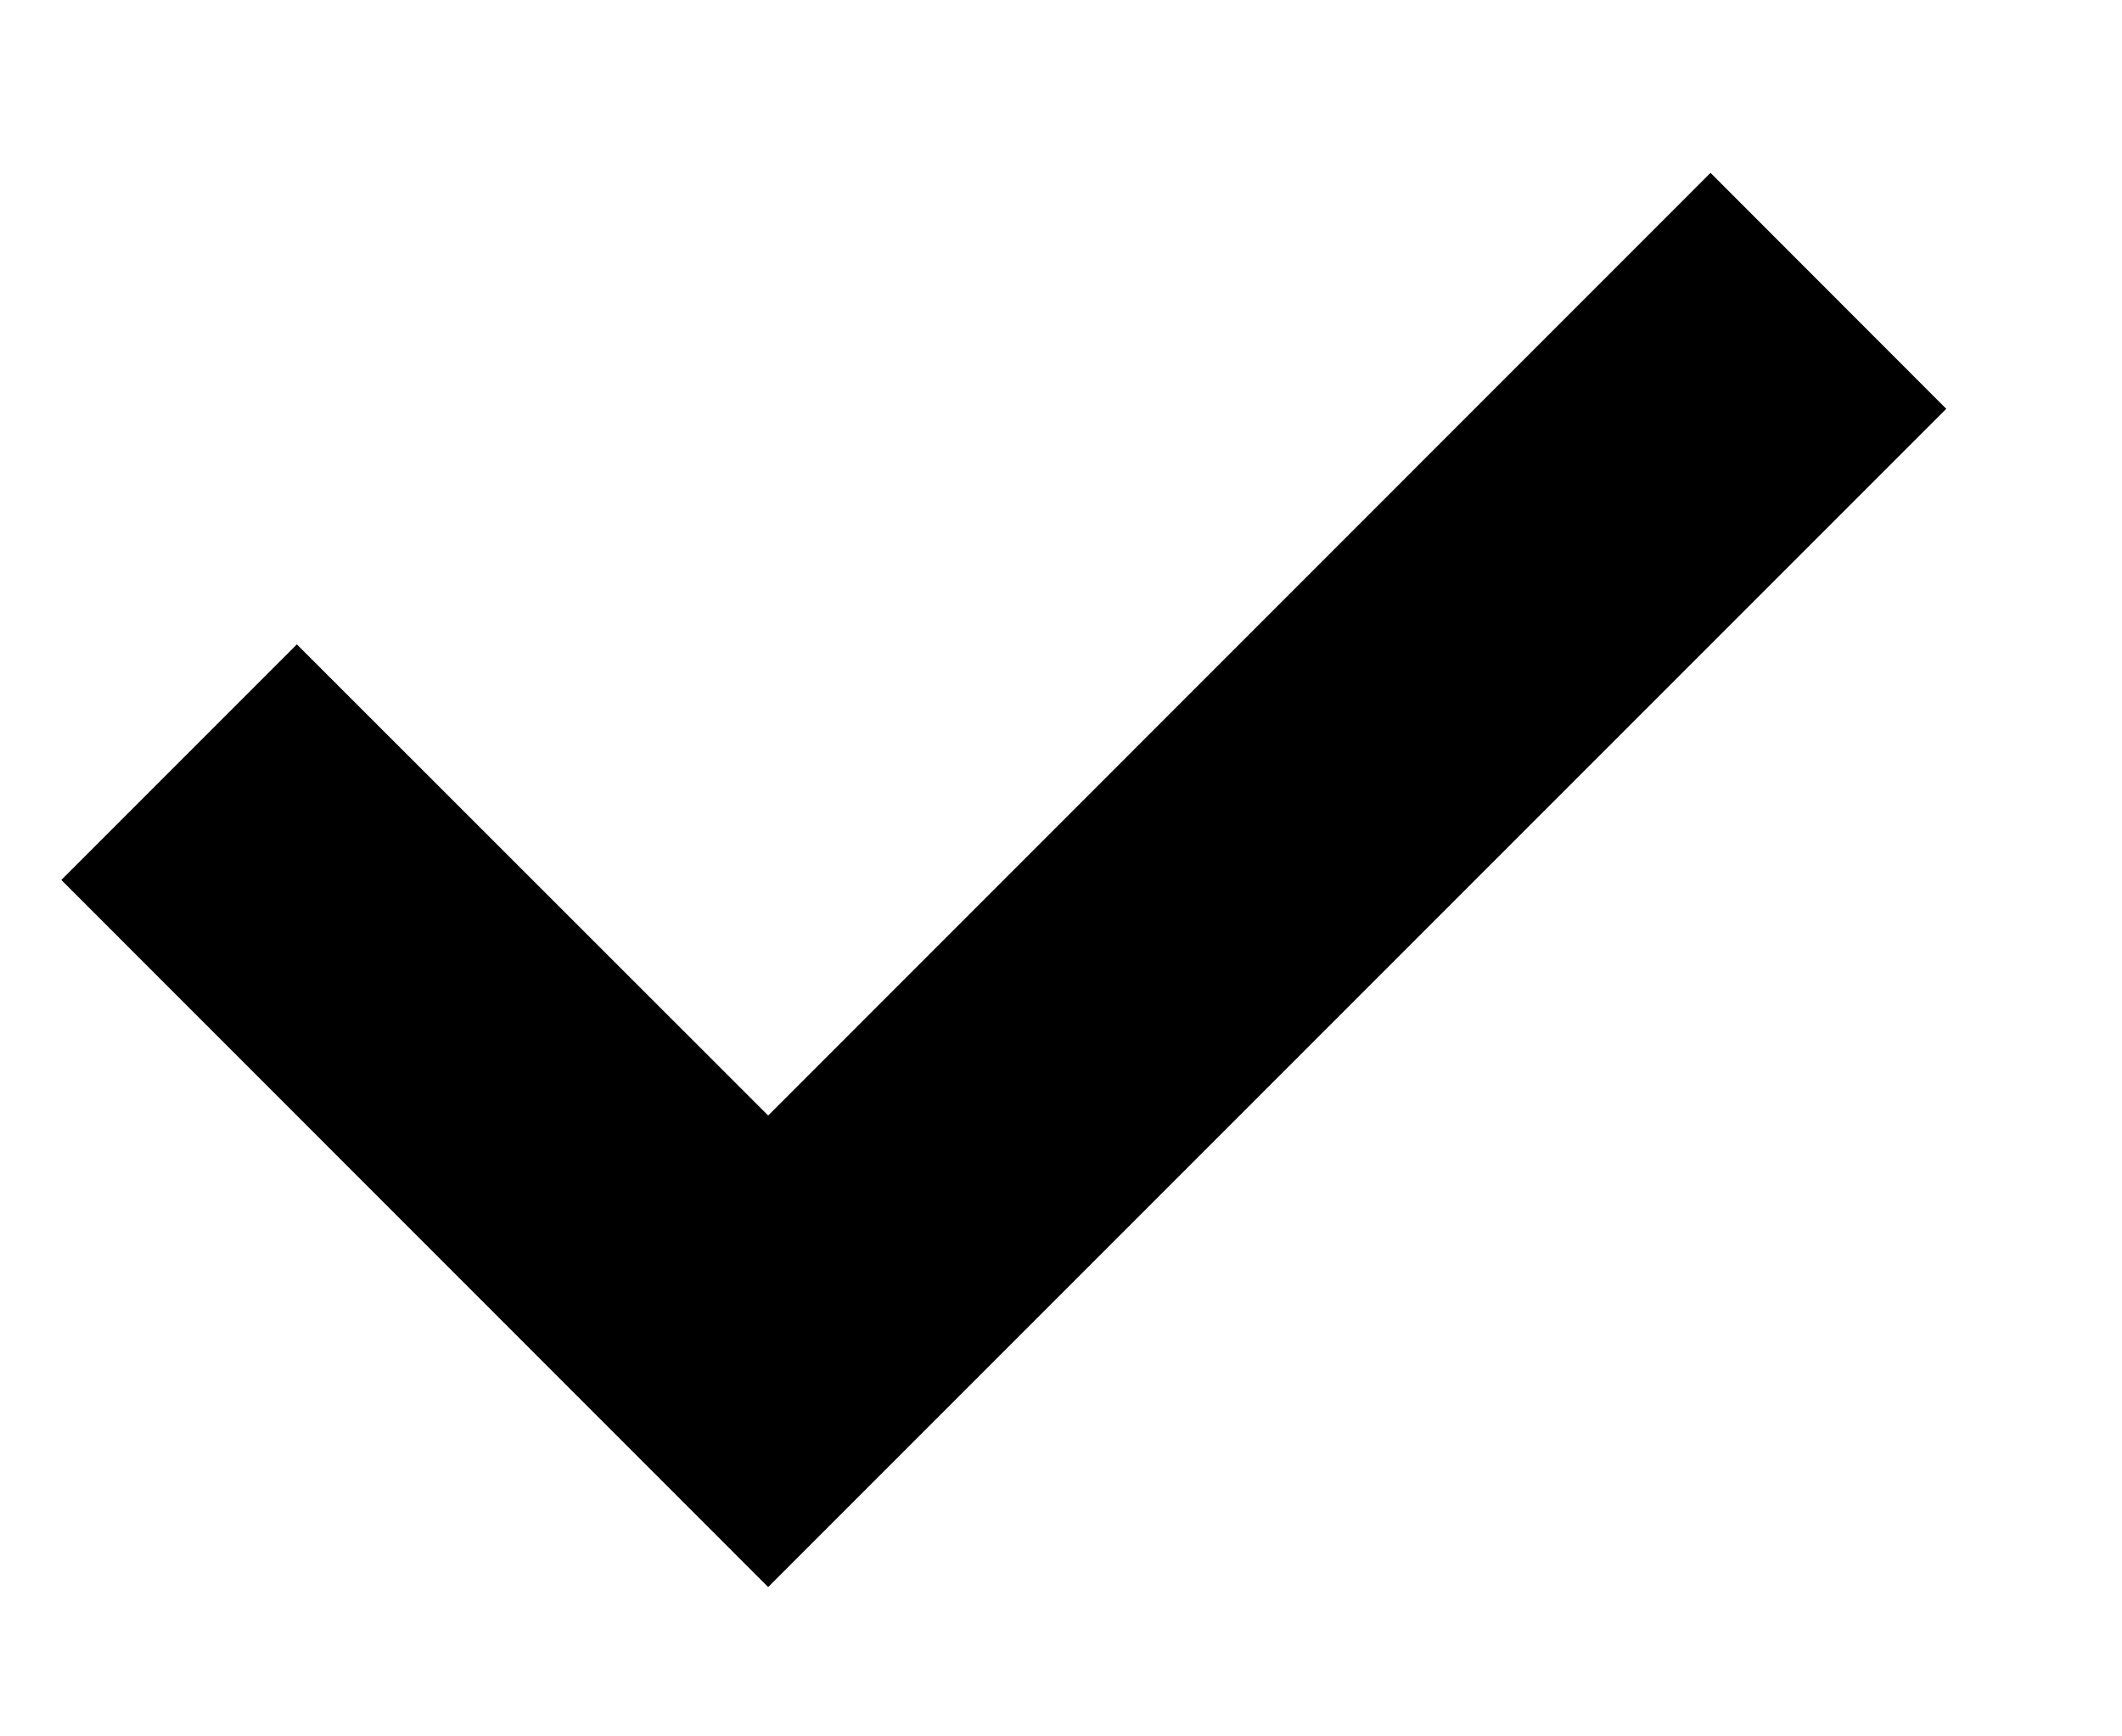 <svg width="11" height="9" viewBox="0 0 11 9" fill="none" xmlns="http://www.w3.org/2000/svg">
  <path d="M3.982 8.226L0.318 4.561L1.539 3.34L3.982 5.782L8.867 0.896L10.089 2.119L3.982 8.226Z" fill="currentColor"/>
</svg>
